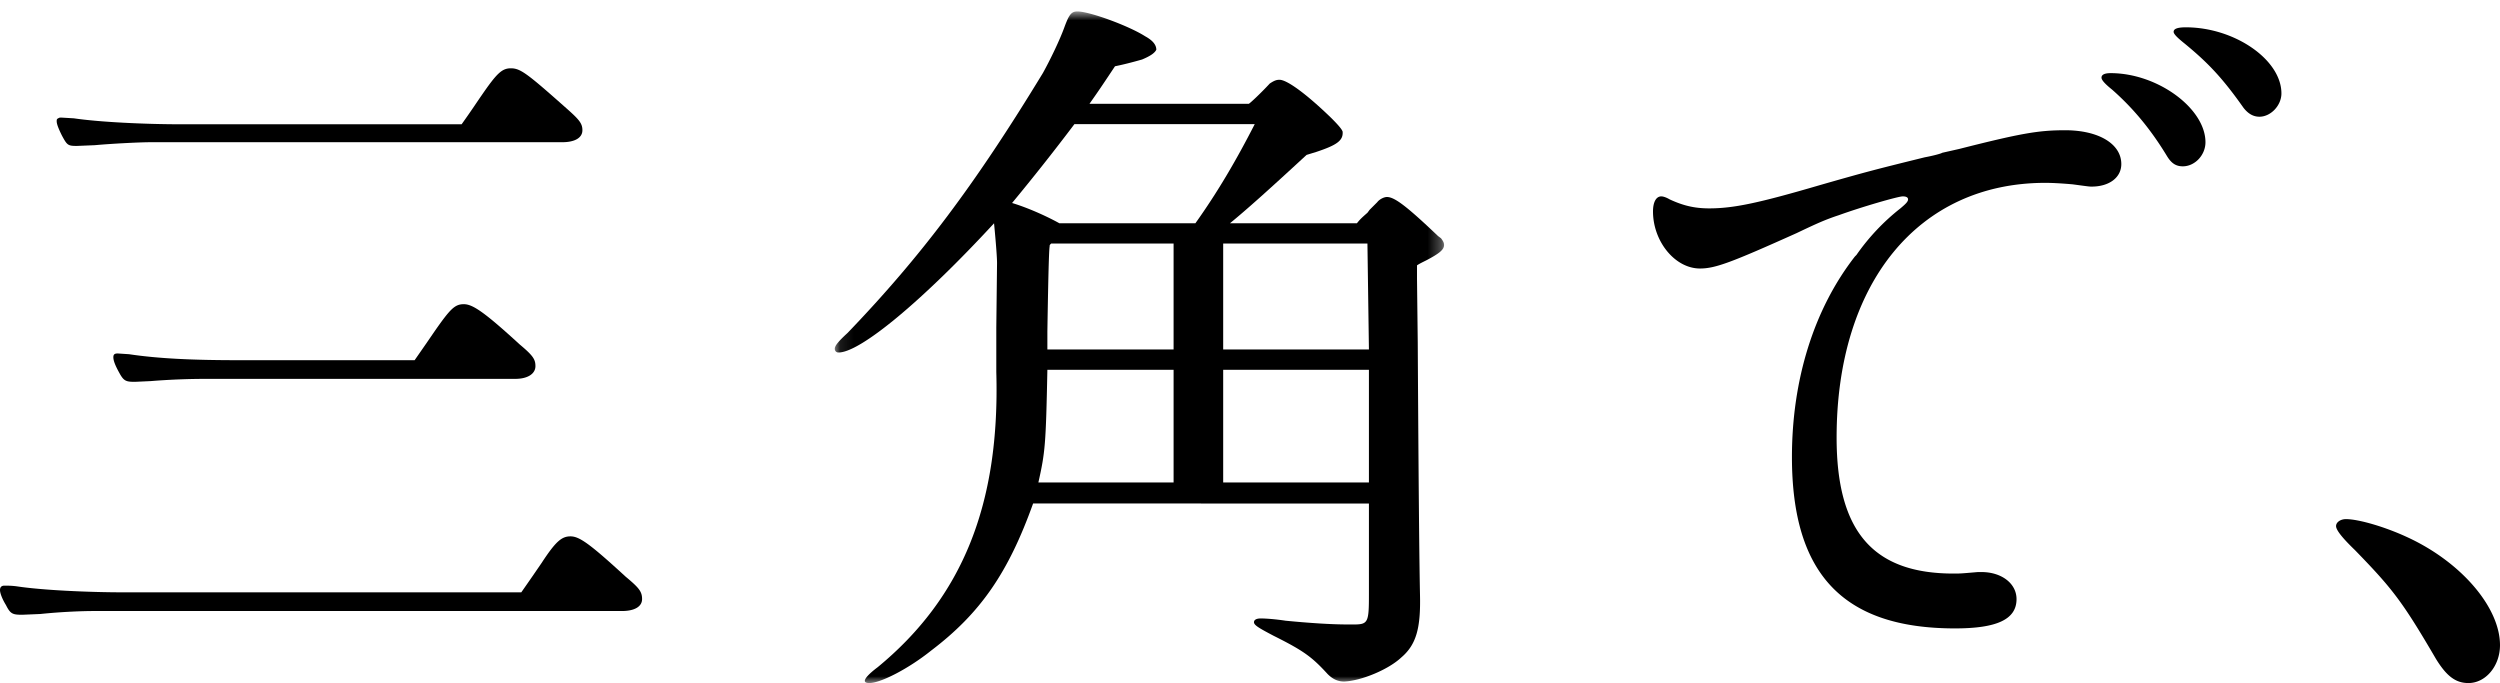 <svg xmlns="http://www.w3.org/2000/svg" height="50" width="183" xmlns:xlink="http://www.w3.org/1999/xlink"><defs><path id="a" d="M.105.837h44.599V50H.105z"/></defs><g fill-rule="evenodd" fill="none"><path d="M-3-2h190v56H-3z"/><path fill="#000" d="M31.224 25.109l.6-.874c1.147-1.64 1.475-1.968 2.13-1.968.654 0 1.528.602 4.093 2.951.983.82 1.147 1.094 1.147 1.585 0 .546-.546.93-1.474.93H15.175a50.89 50.89 0 0 0-4.149.164l-1.145.053c-.656 0-.82-.053-1.147-.656-.273-.491-.437-.874-.437-1.146 0-.22.11-.274.328-.274l.819.054c2.184.328 4.75.438 7.97.438h12.937l.873-1.257zM33.79 9.098c.818-1.148 1.092-1.585 1.473-2.131C36.355 5.382 36.738 5 37.392 5c.71 0 1.201.382 4.095 2.95.927.82 1.145 1.093 1.145 1.585 0 .547-.546.875-1.473.875H11.026c-.818 0-2.892.108-4.093.218l-1.31.054c-.655 0-.71-.054-1.093-.764-.217-.438-.38-.82-.38-1.039 0-.109 0-.164.108-.218.109-.055.109-.055.219-.055l.927.055c1.856.273 5.132.437 7.916.437h20.47zm4.367 34.262c.764-1.092.873-1.256 1.474-2.13 1.037-1.585 1.474-1.968 2.128-1.968.655 0 1.419.547 4.04 2.952.983.818 1.201 1.092 1.201 1.638 0 .547-.546.875-1.474.875H6.879c-.82 0-2.349.054-3.93.218L1.637 45c-.71 0-.874-.055-1.201-.71C.164 43.852 0 43.415 0 43.196c0-.218.11-.327.328-.327s.546 0 .928.055c1.801.272 5.132.436 7.915.436h28.986z"/><g transform="translate(61)"><mask id="b" fill="#fff"><use xlink:href="#a"/></mask><path fill="#000" mask="url(#b)" d="M39.205 35.317v-8.249H28.537v8.249h10.668zM28.537 17.829v7.754h10.668l-.109-7.754H28.537zm-3.63 0h-8.964c-.11.11-.11.11-.11.22-.055.275-.109 2.695-.165 6.214v1.32h9.239v-7.754zm-9.239 9.239c-.109 5.499-.165 6.049-.659 8.249h9.898v-8.249h-9.239zm1.98-17.982a163.62 163.62 0 0 1-4.564 5.773c1.1.33 2.475.936 3.464 1.485h9.954c1.649-2.31 3.024-4.674 4.345-7.258H17.648zm-3.025 27.77c-1.814 5.06-3.849 8.029-7.479 10.779C5.495 48.955 3.46 50 2.635 50c-.22 0-.33-.055-.33-.165 0-.165.275-.496.935-.991 6.214-5.114 8.964-11.932 8.689-21.611v-3.245l.054-4.73c0-.33-.054-1.209-.219-2.914C6.54 22.008 1.976 25.803.381 25.803c-.165 0-.276-.11-.276-.275 0-.22.276-.55.935-1.155 5.39-5.609 9.349-10.888 14.3-19.028.55-.989 1.263-2.474 1.594-3.408.33-.88.494-1.1.934-1.1.88 0 3.74 1.045 4.95 1.814.604.33.824.66.824.99-.11.22-.384.44-1.044.715-.77.22-1.43.385-1.98.494-.99 1.486-1.21 1.816-1.87 2.75h11.658c.055 0 .88-.769 1.54-1.484.33-.22.495-.276.715-.276.55 0 1.98 1.045 3.795 2.805.55.55.77.825.824.99.056.66-.439.99-1.925 1.485l-.714.219c-2.86 2.64-4.4 4.015-5.61 5.005h9.294c.22-.275.33-.384.771-.77l.164-.22.55-.55c.166-.219.495-.384.715-.384.55 0 1.43.66 3.74 2.859l.22.165c.164.22.22.33.22.495 0 .33-.33.605-1.266 1.1-.439.219-.549.275-.714.384v.991l.054 4.674c.056 9.734.111 15.893.165 18.477.056 2.42-.274 3.63-1.374 4.565-.935.879-2.915 1.705-4.179 1.759-.44 0-.826-.164-1.21-.55-1.156-1.264-1.76-1.704-3.96-2.804-1.044-.55-1.43-.77-1.43-.989 0-.166.165-.276.495-.276.385 0 1.1.055 1.815.165 1.705.165 3.3.276 4.564.276h.44c1.045 0 1.1-.165 1.1-2.201v-6.654H14.623z"/></g><path fill="#000" d="M167 6.84c0 .88-.78 1.704-1.61 1.704-.45 0-.83-.22-1.17-.66-1.55-2.2-2.61-3.3-4.28-4.675-.55-.439-.83-.715-.83-.88 0-.219.28-.329.89-.329 3.56 0 7 2.364 7 4.84zm-5.56 3.574c0 .935-.77 1.761-1.66 1.761-.5 0-.84-.22-1.17-.771-1.17-1.924-2.44-3.464-4-4.84-.55-.44-.78-.714-.78-.88 0-.22.23-.33.67-.33 3.44 0 6.94 2.586 6.94 5.06zm-18.05.495c4.55-1.155 5.83-1.375 7.78-1.375 2.44 0 4.11.991 4.11 2.476 0 .99-.89 1.649-2.17 1.649-.17 0-.17 0-1.39-.165-.61-.054-1.39-.109-2-.109-9.28 0-15.28 7.314-15.28 18.646 0 6.875 2.67 9.954 8.56 9.954.5 0 .5 0 1.78-.11h.27c1.45 0 2.56.824 2.56 1.981 0 1.484-1.44 2.144-4.5 2.144-8.17 0-11.94-3.96-11.94-12.54 0-5.665 1.61-10.836 4.61-14.685l.11-.11a15.826 15.826 0 0 1 3.22-3.411c.39-.329.56-.494.56-.659s-.17-.22-.39-.22c-.34 0-3 .77-4.67 1.374-1 .33-1.61.606-3.11 1.321-4.78 2.145-5.94 2.585-7.06 2.585-1.83 0-3.44-1.981-3.44-4.18 0-.66.22-1.1.61-1.1.11 0 .33.055.61.22.95.439 1.78.659 2.89.659 1.78 0 3.61-.385 8.11-1.704 3.45-.99 4.11-1.155 7.67-2.035.61-.111 1.22-.276 1.28-.331l1.22-.275zm32.78 28.394c3.97 1.811 6.83 5.15 6.83 7.922 0 1.53-1.05 2.775-2.31 2.775-.94 0-1.6-.51-2.37-1.756-2.48-4.244-3.19-5.149-5.94-7.979-.94-.905-1.38-1.472-1.38-1.756 0-.282.33-.509.72-.509.93 0 2.86.567 4.45 1.303"/></g></svg>